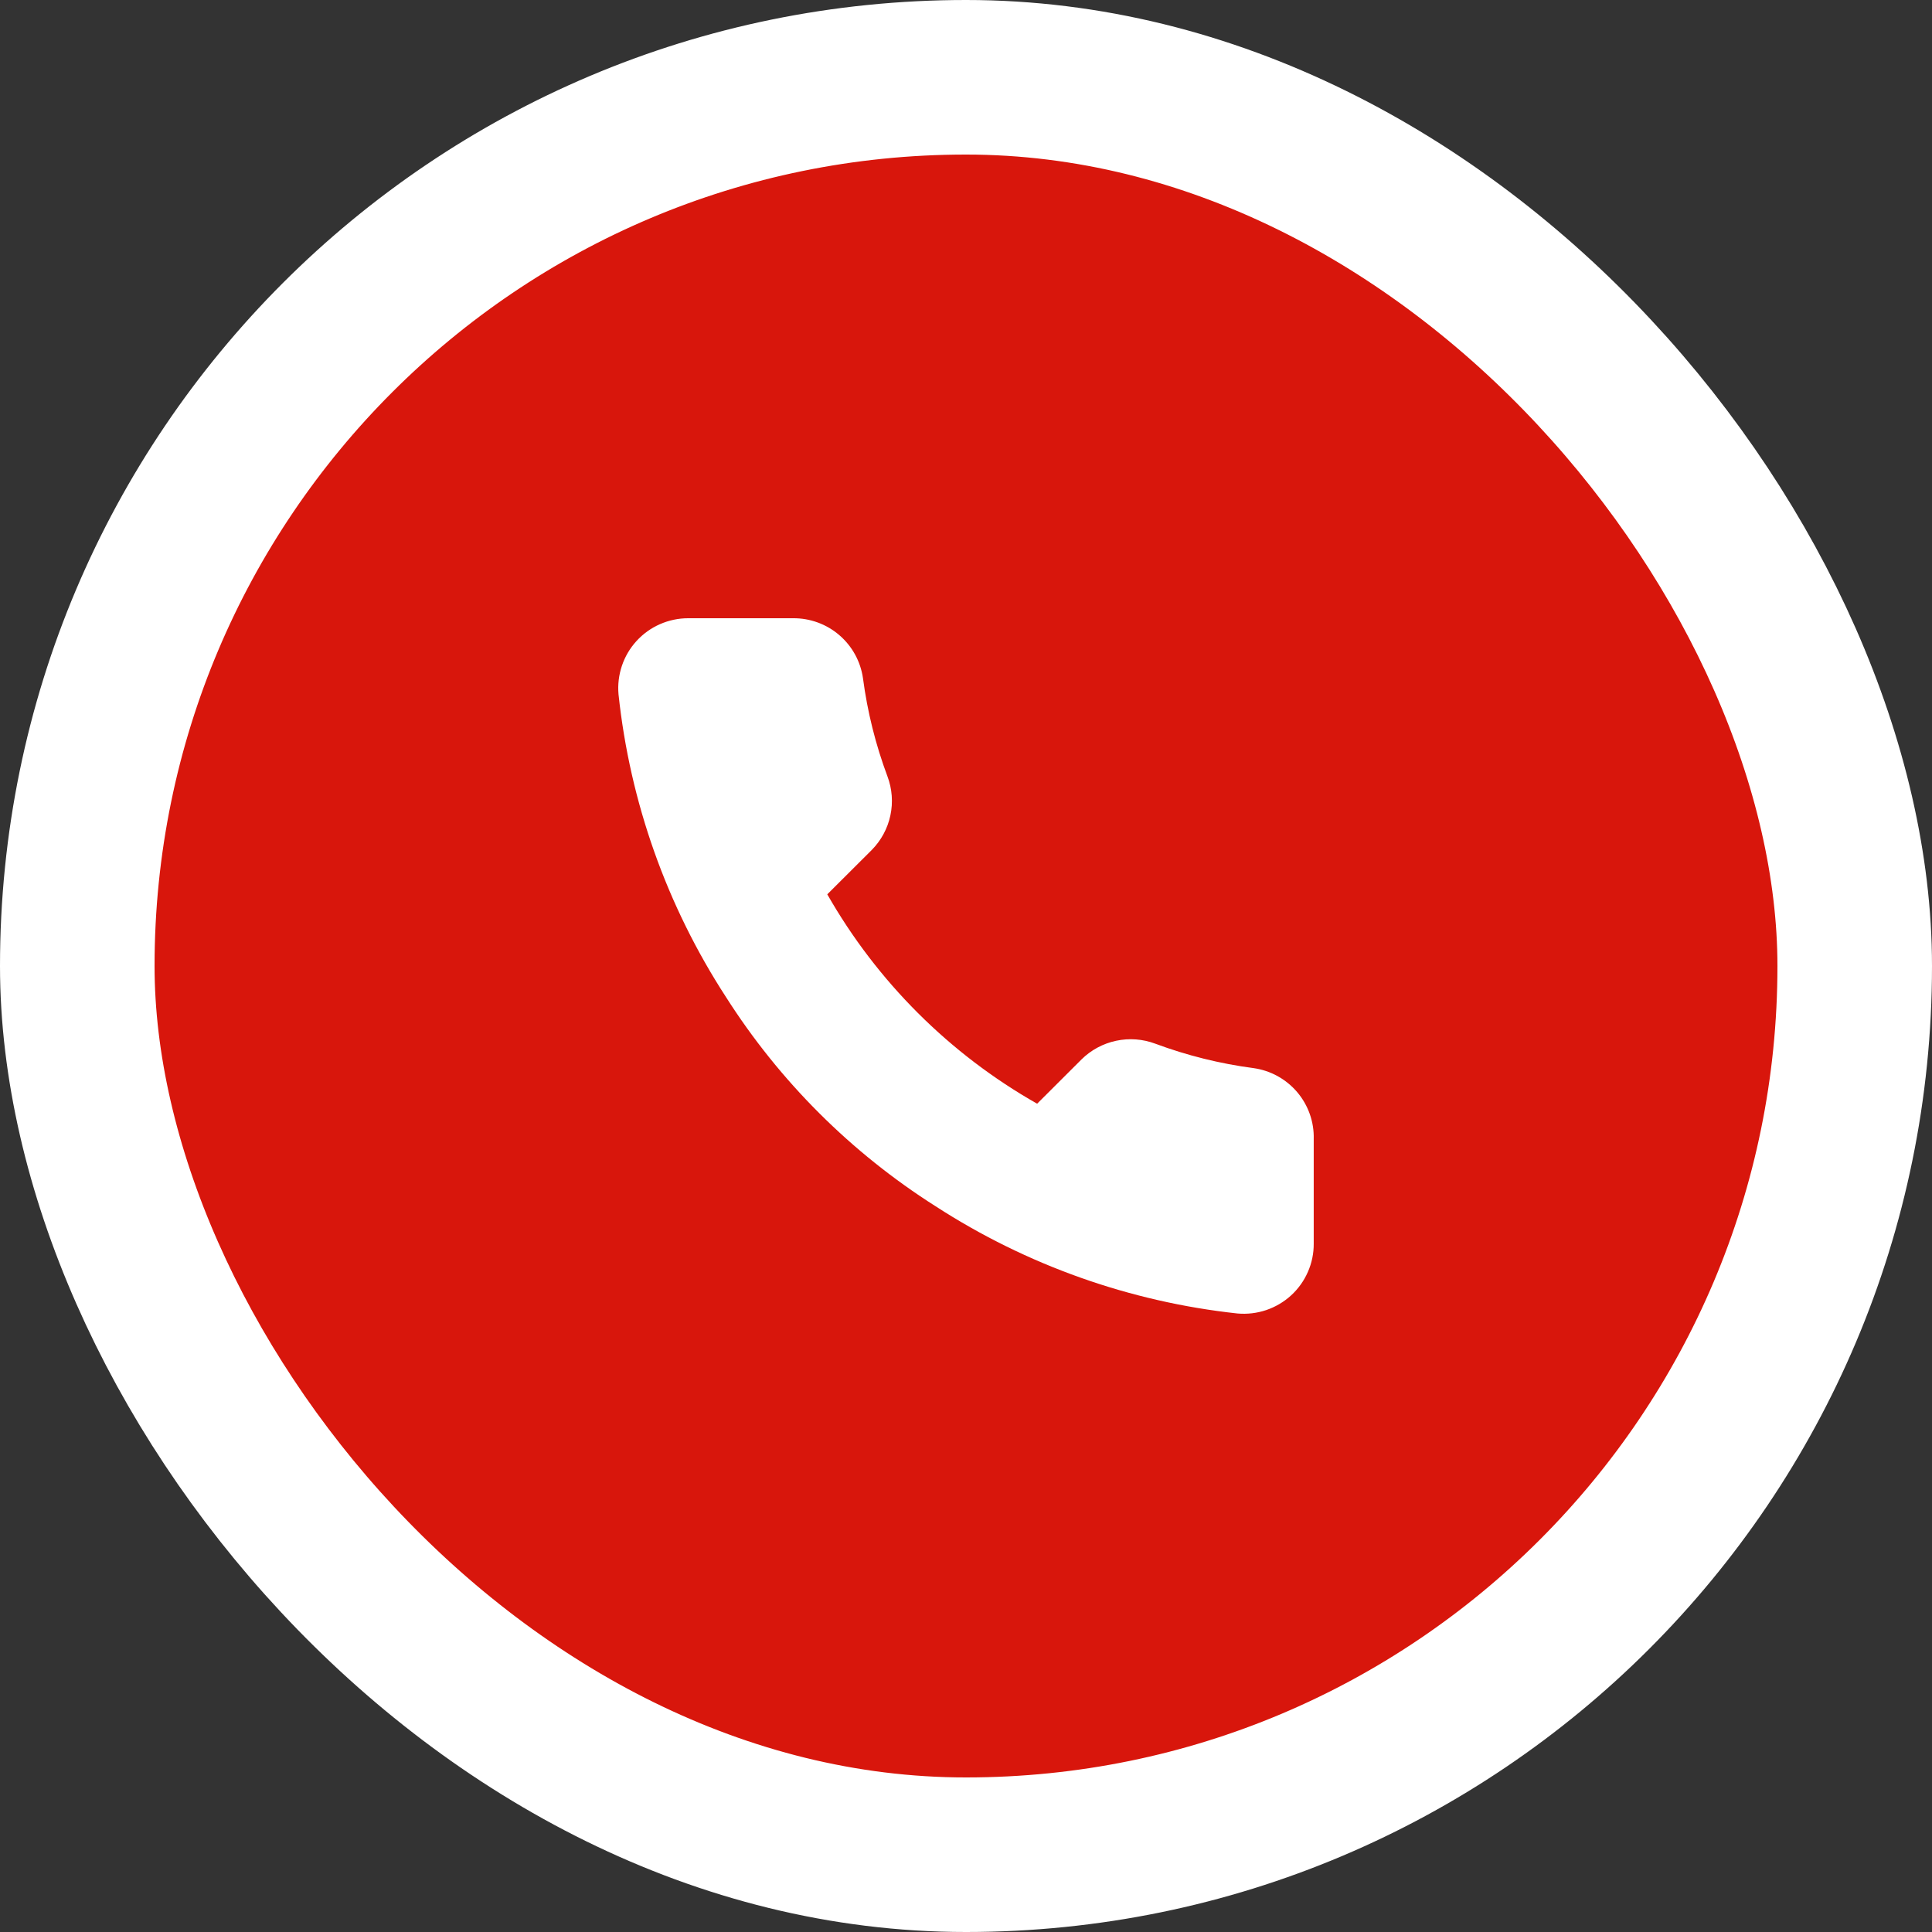 <svg width="50" height="50" viewBox="0 0 50 50" fill="none" xmlns="http://www.w3.org/2000/svg">
<rect x="0" y="0" width="50" height="50" fill="#333333" stroke="none"/>
<rect x="2" y="2" width="46" height="46" rx="23" fill="#D8160C"/>
<path d="M33.999 29.477V32.186C34.001 32.438 33.949 32.687 33.848 32.917C33.747 33.148 33.599 33.355 33.413 33.525C33.227 33.695 33.008 33.824 32.769 33.905C32.531 33.985 32.278 34.015 32.026 33.993C29.241 33.691 26.566 32.741 24.216 31.22C22.029 29.833 20.175 27.983 18.786 25.8C17.256 23.444 16.304 20.761 16.007 17.969C15.985 17.719 16.015 17.468 16.095 17.23C16.175 16.992 16.304 16.774 16.473 16.589C16.643 16.403 16.849 16.255 17.079 16.154C17.309 16.053 17.557 16 17.808 16H20.523C20.963 15.996 21.389 16.151 21.721 16.437C22.055 16.723 22.272 17.12 22.334 17.554C22.448 18.421 22.661 19.272 22.967 20.092C23.089 20.415 23.115 20.766 23.043 21.104C22.971 21.442 22.803 21.752 22.56 21.998L21.41 23.145C22.699 25.406 24.575 27.278 26.841 28.564L27.99 27.417C28.236 27.174 28.547 27.007 28.885 26.935C29.224 26.863 29.576 26.889 29.9 27.011C30.721 27.316 31.574 27.529 32.443 27.643C32.882 27.705 33.284 27.926 33.571 28.264C33.858 28.602 34.011 29.034 33.999 29.477Z" fill="white"/>
<rect x="2" y="2" width="46" height="46" rx="23" stroke="white" stroke-width="4"/>
</svg>
